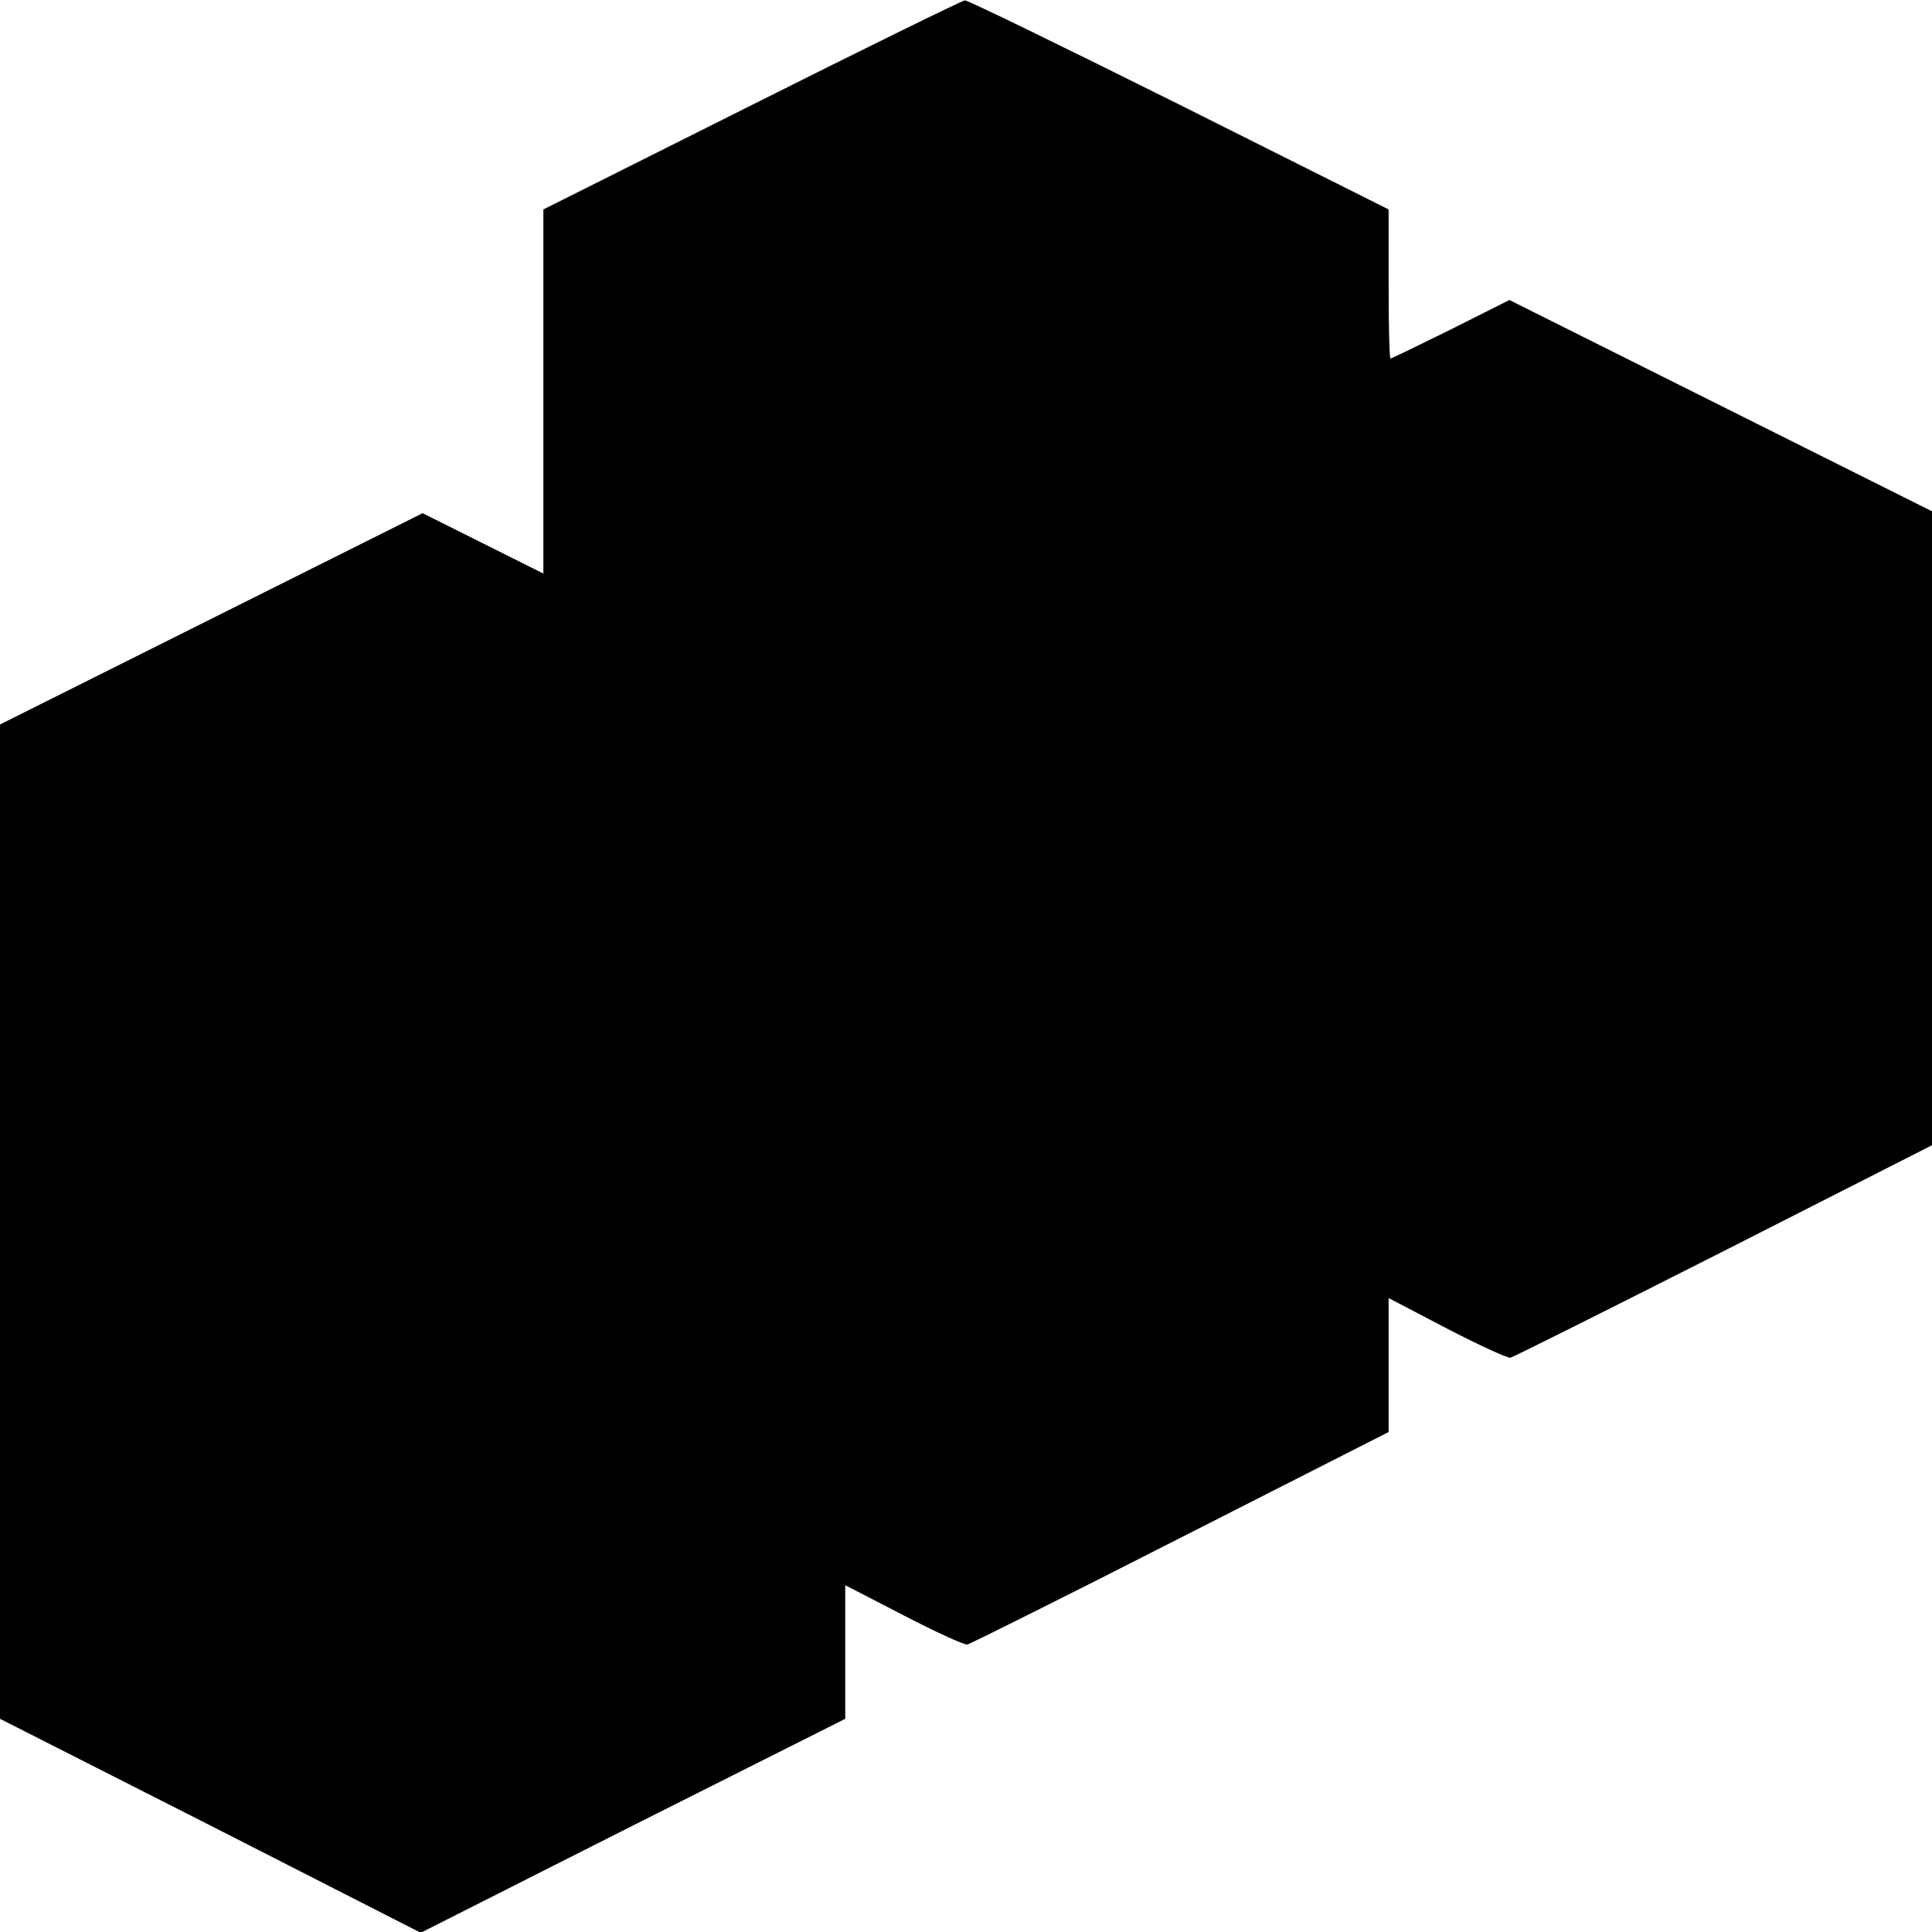 <?xml version="1.0" standalone="no"?>
<!DOCTYPE svg PUBLIC "-//W3C//DTD SVG 20010904//EN"
 "http://www.w3.org/TR/2001/REC-SVG-20010904/DTD/svg10.dtd">
<svg version="1.0" xmlns="http://www.w3.org/2000/svg"
 width="512pt" height="512pt" viewBox="0 0 512 512"
 preserveAspectRatio="xMidYMid meet">
<g transform="translate(0,512) scale(0.1,-0.1)"
fill="#000000" stroke="none">
<path d="M1993 4842 l-553 -277 0 -483 0 -482 -160 80 -160 80 -560 -280 -560
-280 0 -1318 0 -1317 558 -283 557 -284 562 284 563 283 0 177 0 177 155 -80
c85 -44 161 -79 169 -77 8 2 263 129 565 283 l551 280 0 178 0 177 155 -81
c85 -44 161 -79 168 -77 8 2 262 129 566 283 l551 280 0 840 0 840 -560 280
-560 280 -155 -78 c-85 -42 -157 -77 -160 -77 -3 0 -5 89 -5 198 l0 197 -555
278 c-305 152 -561 277 -568 276 -6 0 -261 -125 -564 -277z"/>
</g>
</svg>
